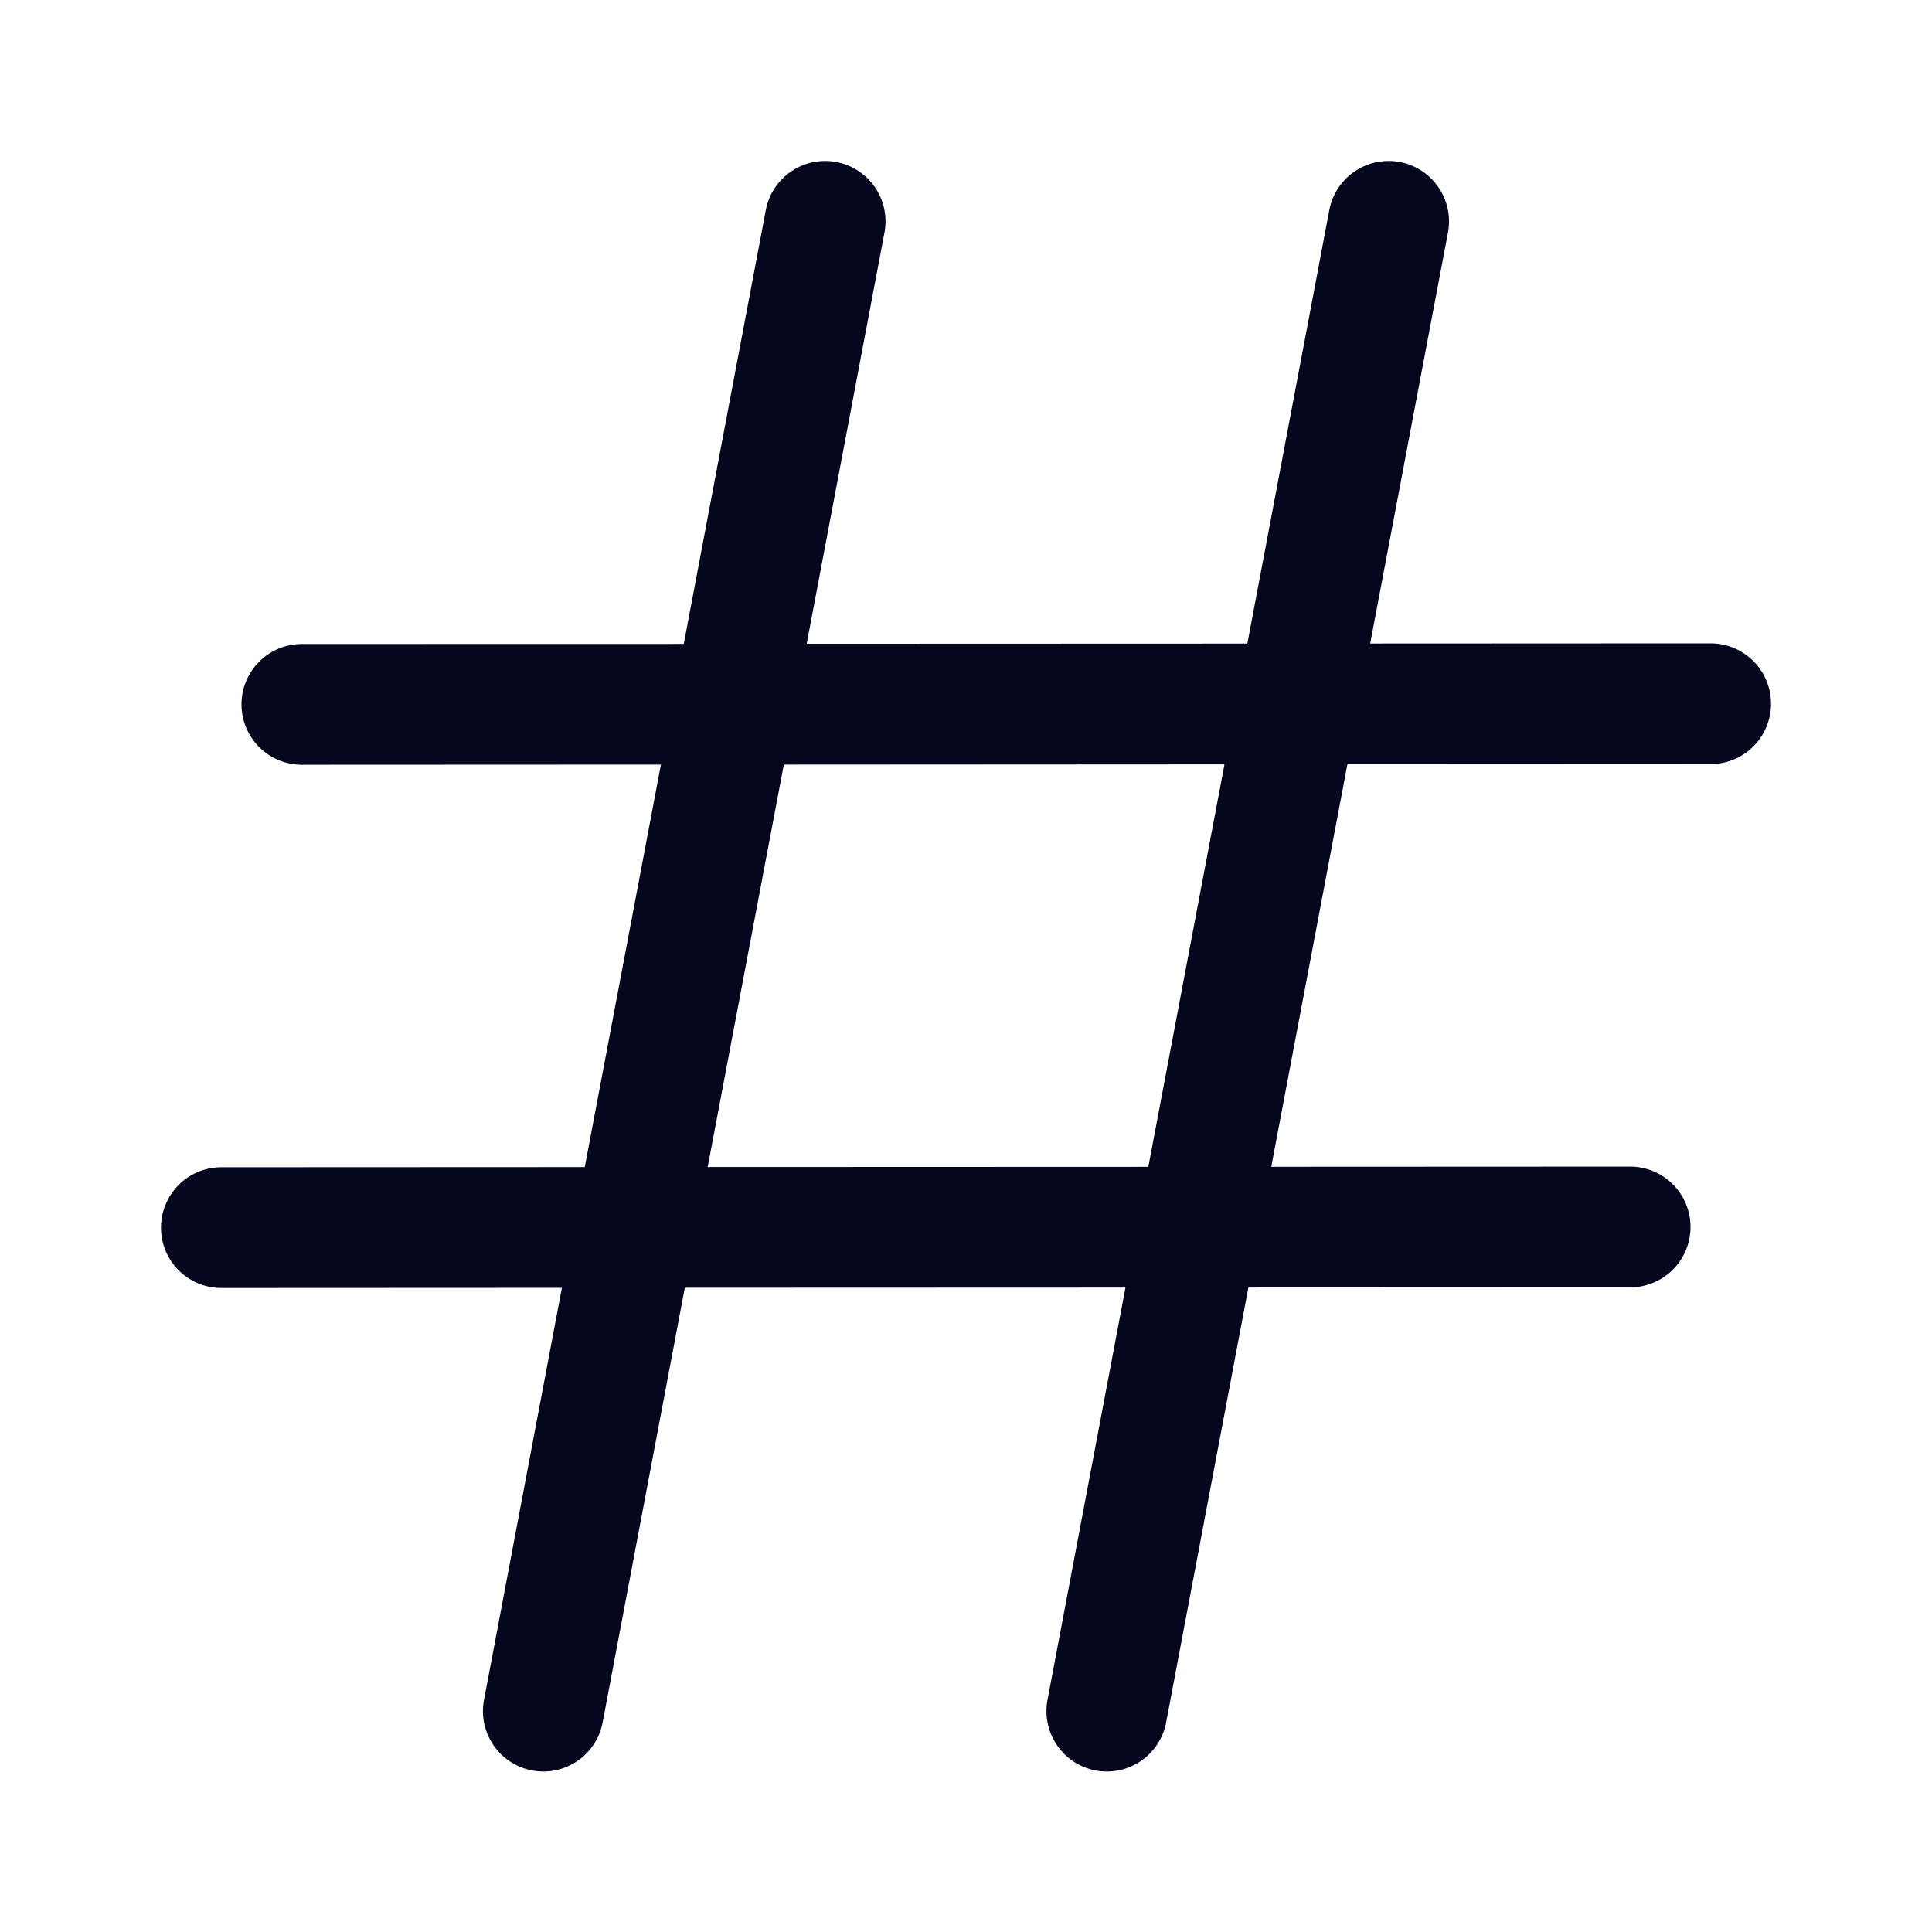 <svg xmlns="http://www.w3.org/2000/svg" width="24" height="24" fill="none"><path fill="#04071E" d="M10.987 2.89a.75.75 0 1 0-1.474-.28L8.494 7.999 3.75 8a.75.75 0 1 0 0 1.5l4.46-.002-.946 5-4.514.002a.75.75 0 0 0 0 1.5l4.23-.002-.967 5.116a.75.75 0 1 0 1.474.278l1.02-5.395 5.474-.002-.968 5.119a.75.75 0 1 0 1.474.278l1.021-5.398 4.742-.002a.75.75 0 1 0 0-1.5l-4.458.002.946-5 4.512-.002a.75.75 0 1 0 0-1.5l-4.229.002.966-5.104a.75.75 0 0 0-1.474-.28l-1.018 5.385-5.474.002zm-1.25 6.608 5.474-.003-.946 5-5.474.002z"/></svg>